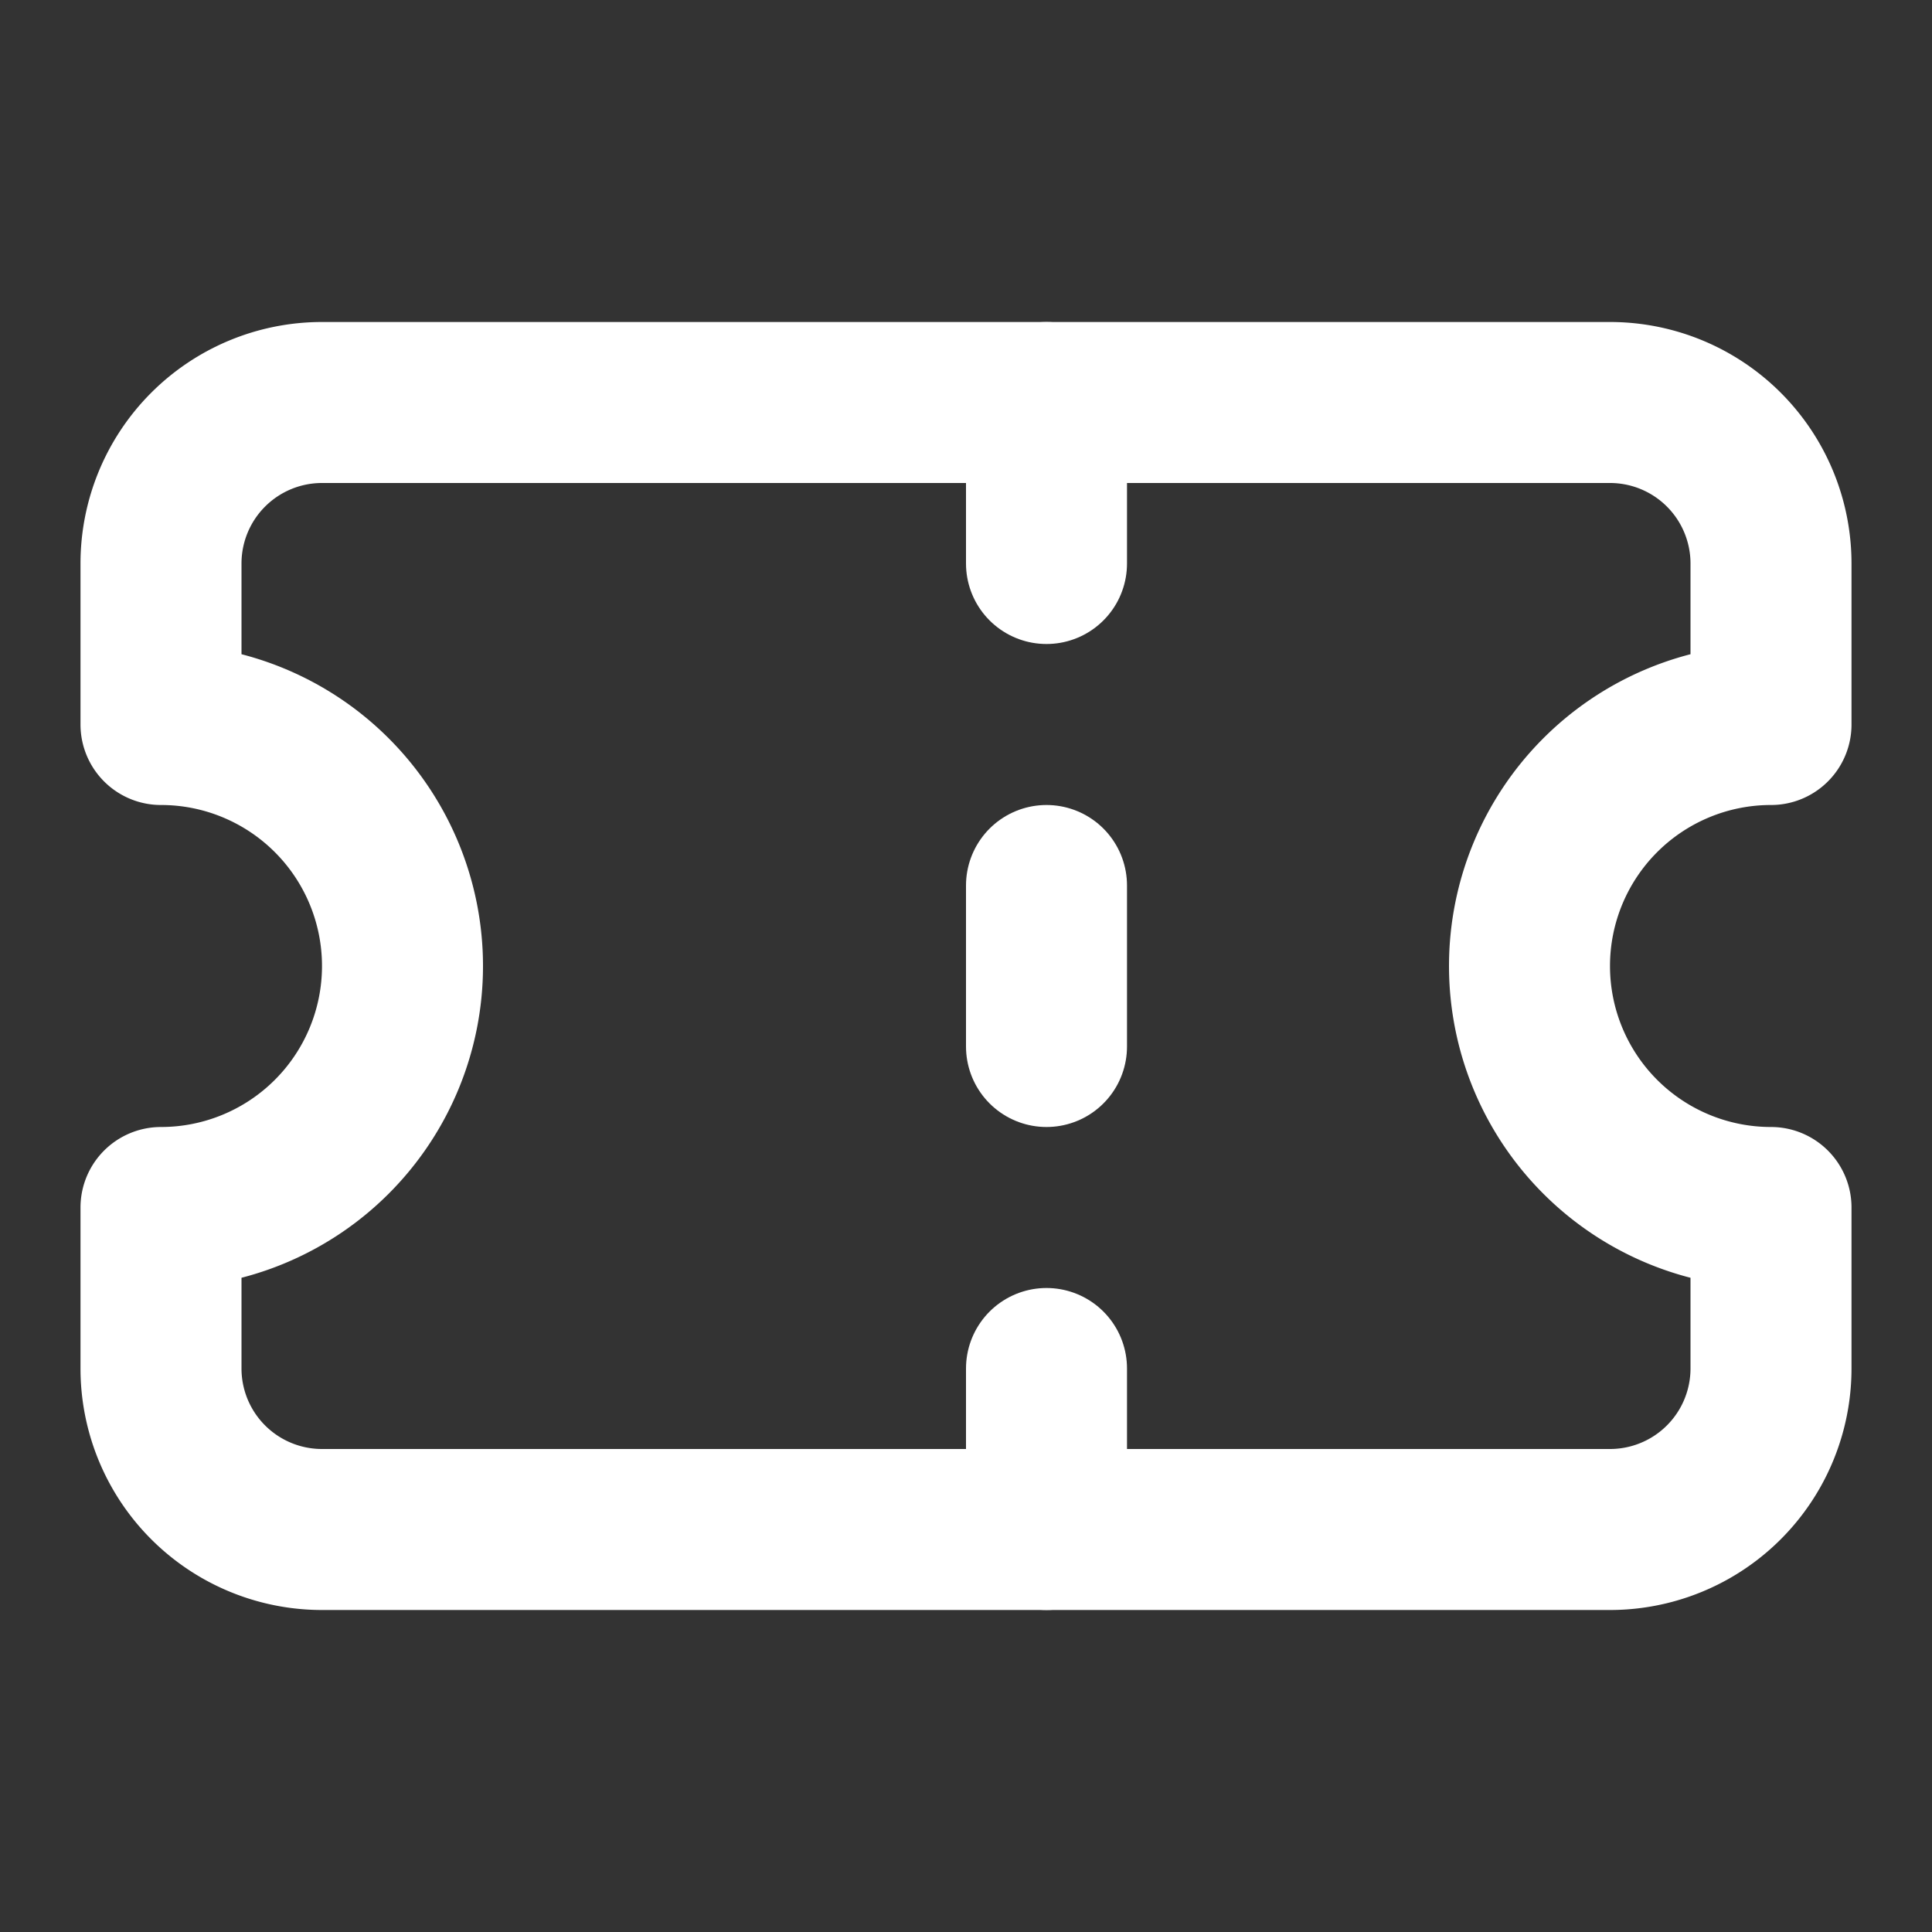 <svg
                        xmlns="http://www.w3.org/2000/svg"
                        width="20"
                        height="20"
                        viewBox="0 0 24 24"
                        fill="none"
                        stroke="white"
                        stroke-width="2"
                        stroke-linecap="round"
                        stroke-linejoin="round"
                        class="lucide lucide-ticket"
                      >
                        <rect x="0" y="0" width="24" height="24" fill="#333333" stroke="none"/>
                        <path
                          d="M2 9a3 3 0 0 1 0 6v2a2 2 0 0 0 2 2h16a2 2 0 0 0 2-2v-2a3 3 0 0 1 0-6V7a2 2 0 0 0-2-2H4a2 2 0 0 0-2 2Z"
                        ></path>
                        <path d="M13 5v2"></path>
                        <path d="M13 17v2"></path>
                        <path d="M13 11v2"></path></svg
                      >